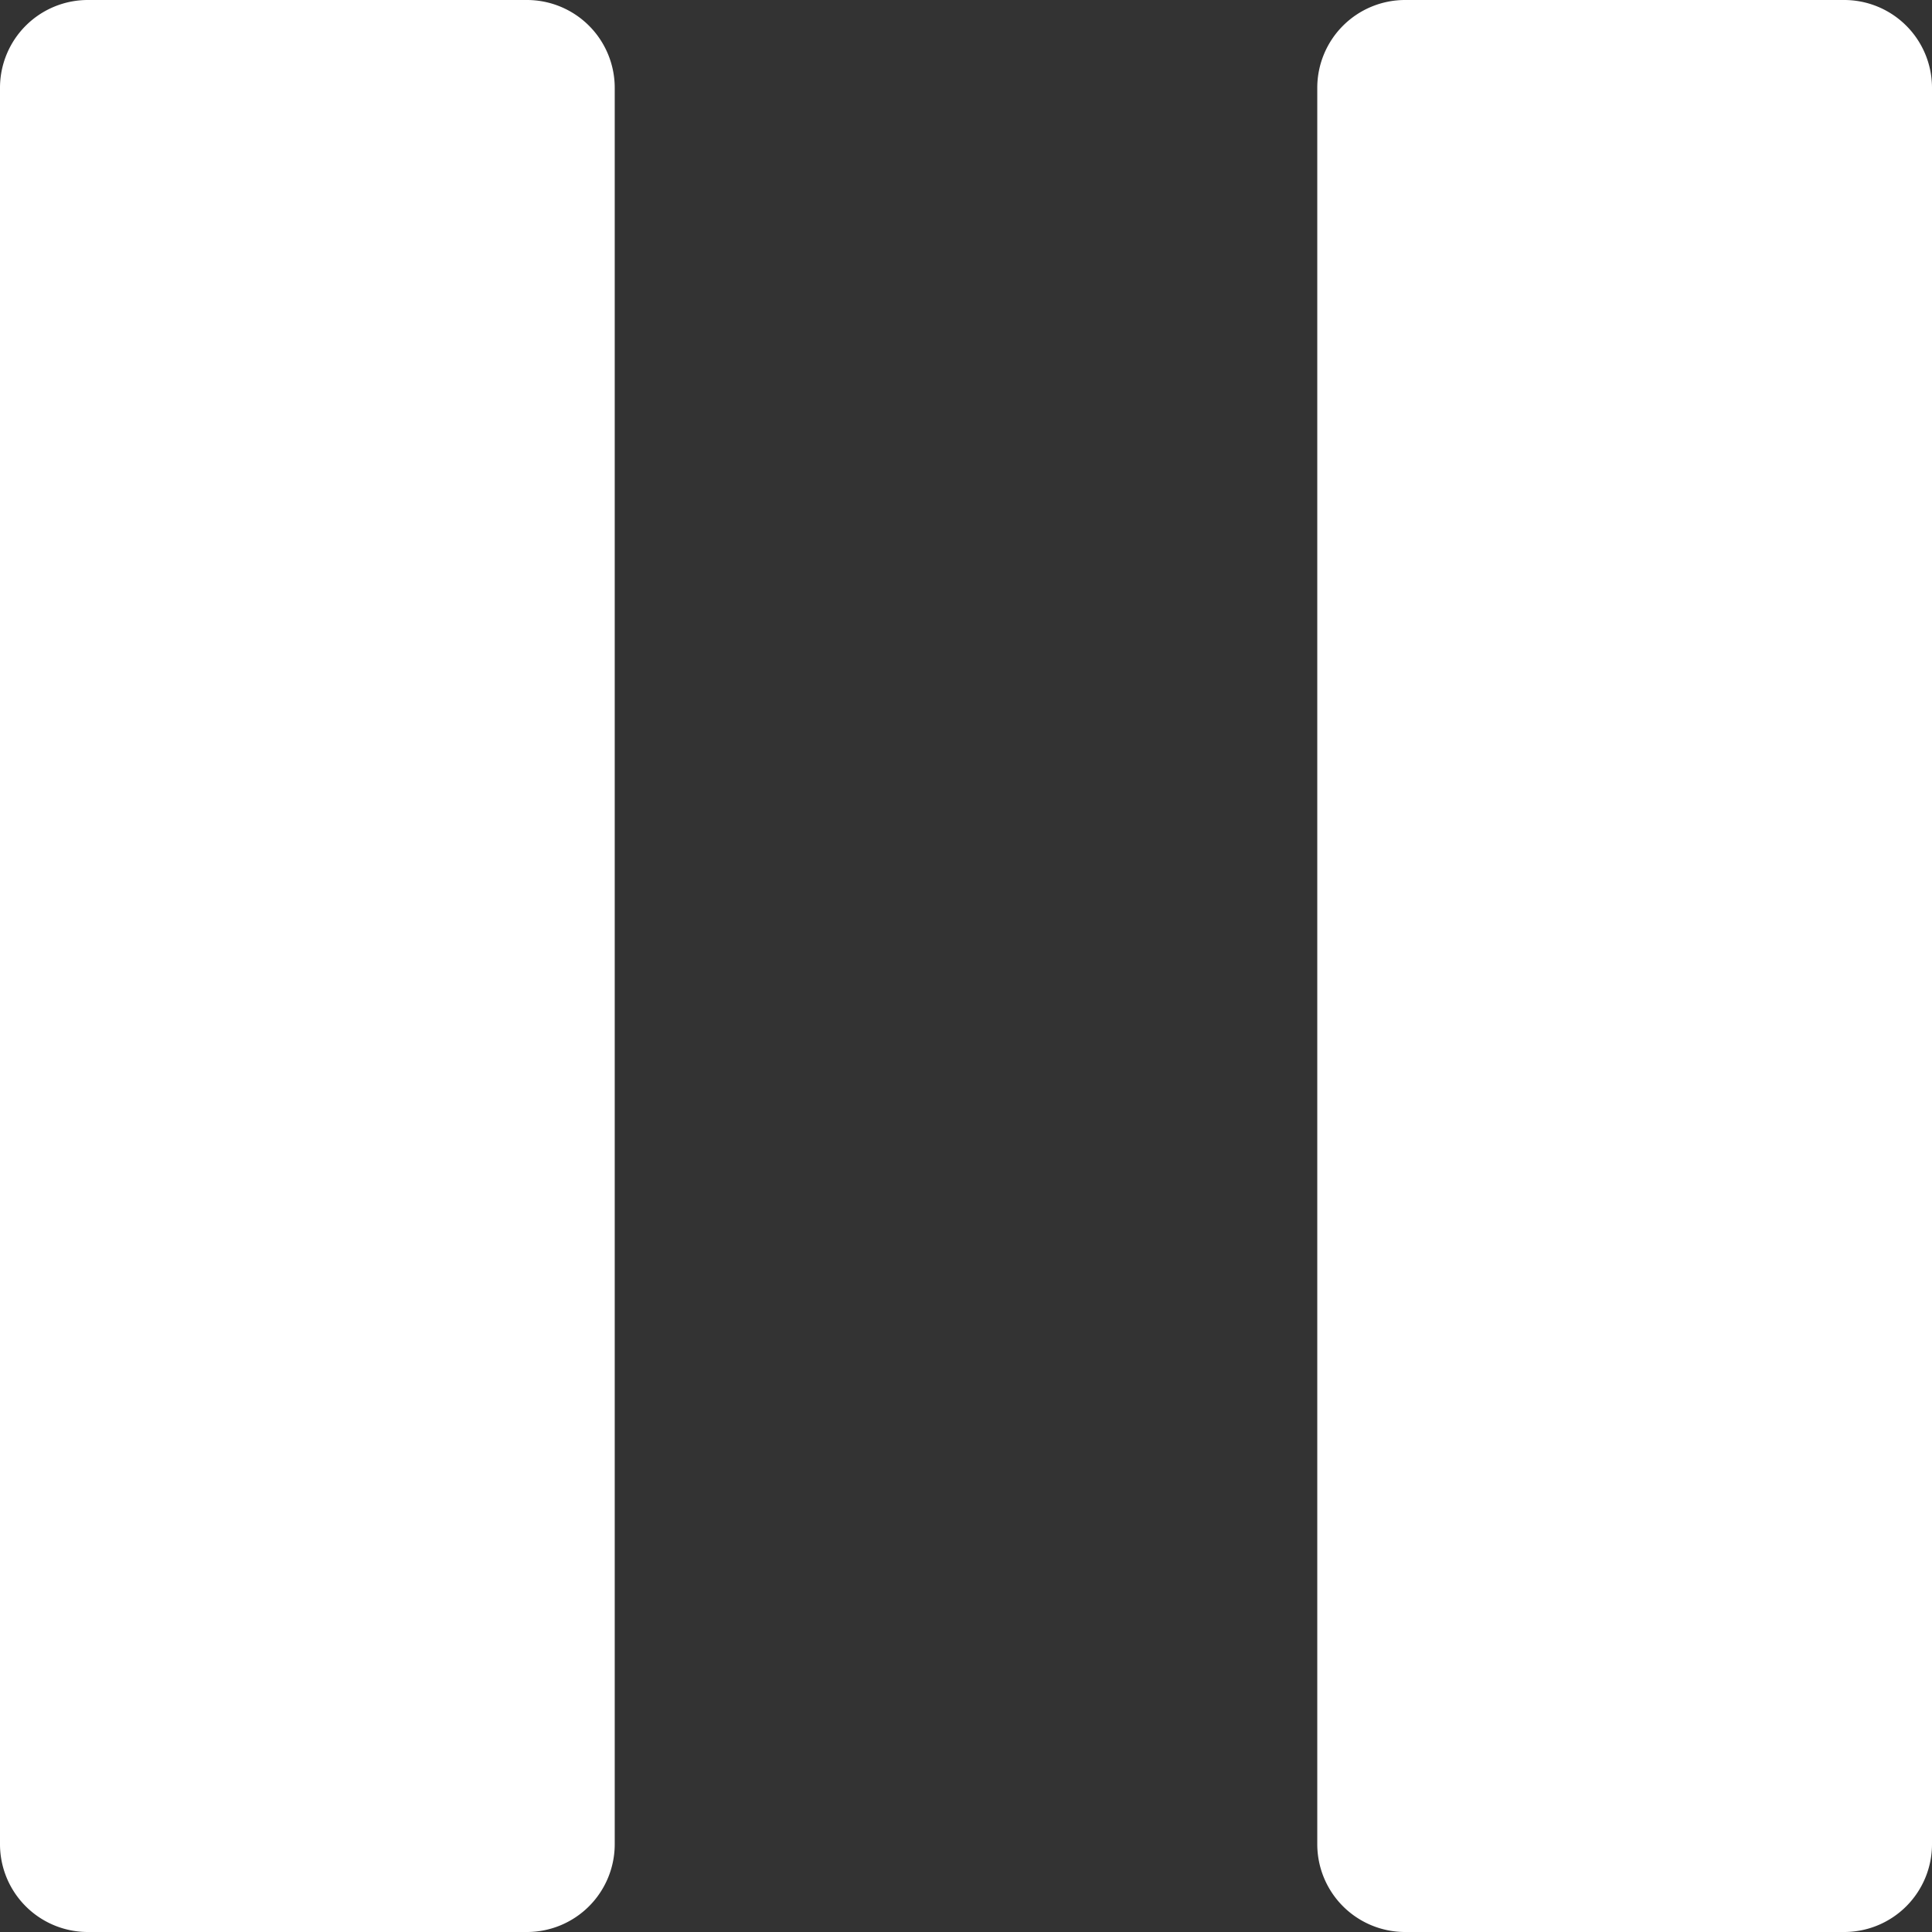 <svg xmlns="http://www.w3.org/2000/svg" width="22" height="22" viewBox="0 0 22 22">
  <rect x="0" y="0" width="22" height="22" fill="#333333" stroke="none"/>
  <g id="button-pause" transform="translate(-1 -1)">
    <g id="Group_8315" data-name="Group 8315">
      <path id="Path_6413" data-name="Path 6413" d="M7,1H2A1,1,0,0,0,1,2V22a1,1,0,0,0,1,1H7a1,1,0,0,0,1-1V2A1,1,0,0,0,7,1Z" fill="#fff"/>
      <path id="Path_6414" data-name="Path 6414" d="M22,1H17a1,1,0,0,0-1,1V22a1,1,0,0,0,1,1h5a1,1,0,0,0,1-1V2A1,1,0,0,0,22,1Z" fill="#fff"/>
    </g>
  </g>
</svg>
